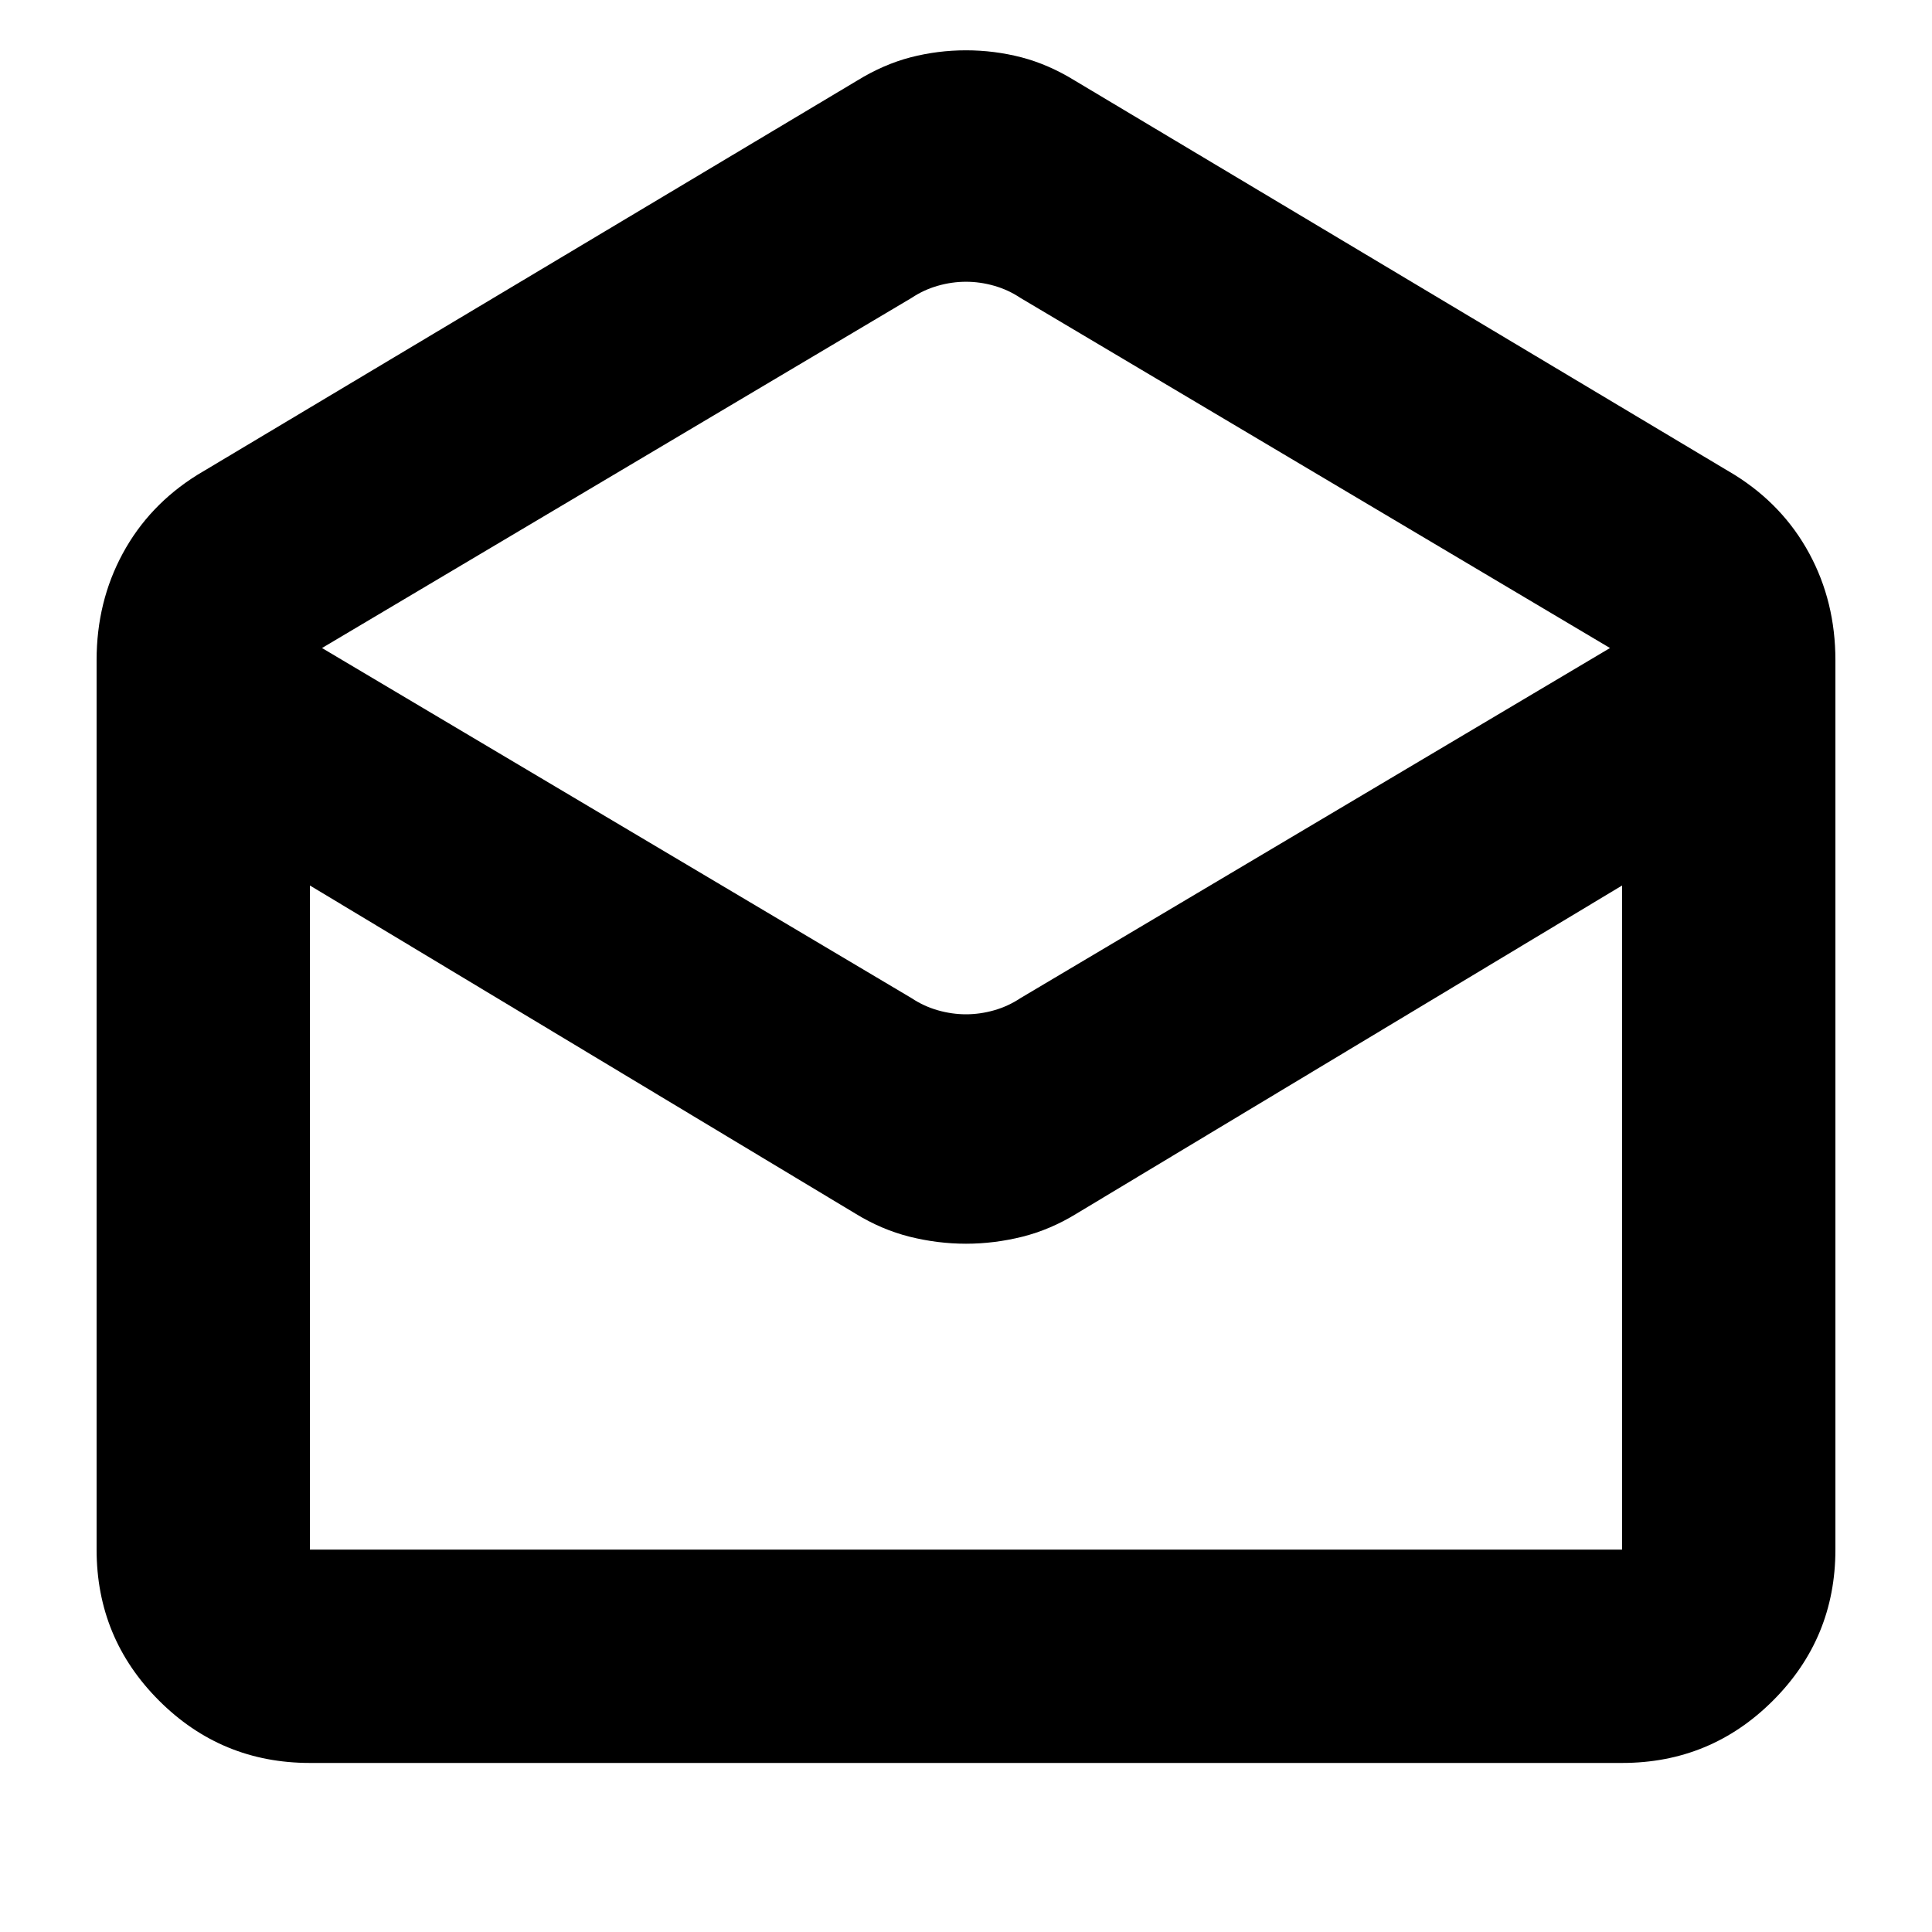 <svg xmlns="http://www.w3.org/2000/svg" height="24" width="24"><path d="M3.85 21.9q-1.1 0-1.875-.775Q1.2 20.35 1.2 19.25V8.2q0-.725.325-1.325T2.45 5.9l8.2-4.9q.325-.2.662-.288.338-.087.688-.087.35 0 .688.087.337.088.662.288l8.2 4.9q.6.375.925.975.325.6.325 1.325v11.05q0 1.1-.775 1.875-.775.775-1.875.775ZM12 12.6q.175 0 .35-.05t.325-.15L20 8.05 12.675 3.7q-.15-.1-.325-.15-.175-.05-.35-.05t-.35.05q-.175.05-.325.15L4 8.05l7.325 4.35q.15.1.325.15.175.05.35.05Zm-8.15 6.65h16.3V11l-6.775 4.075q-.325.2-.675.288-.35.087-.7.087t-.7-.087q-.35-.088-.675-.288L3.85 11v8.25Zm0 0h16.3Z"/></svg>